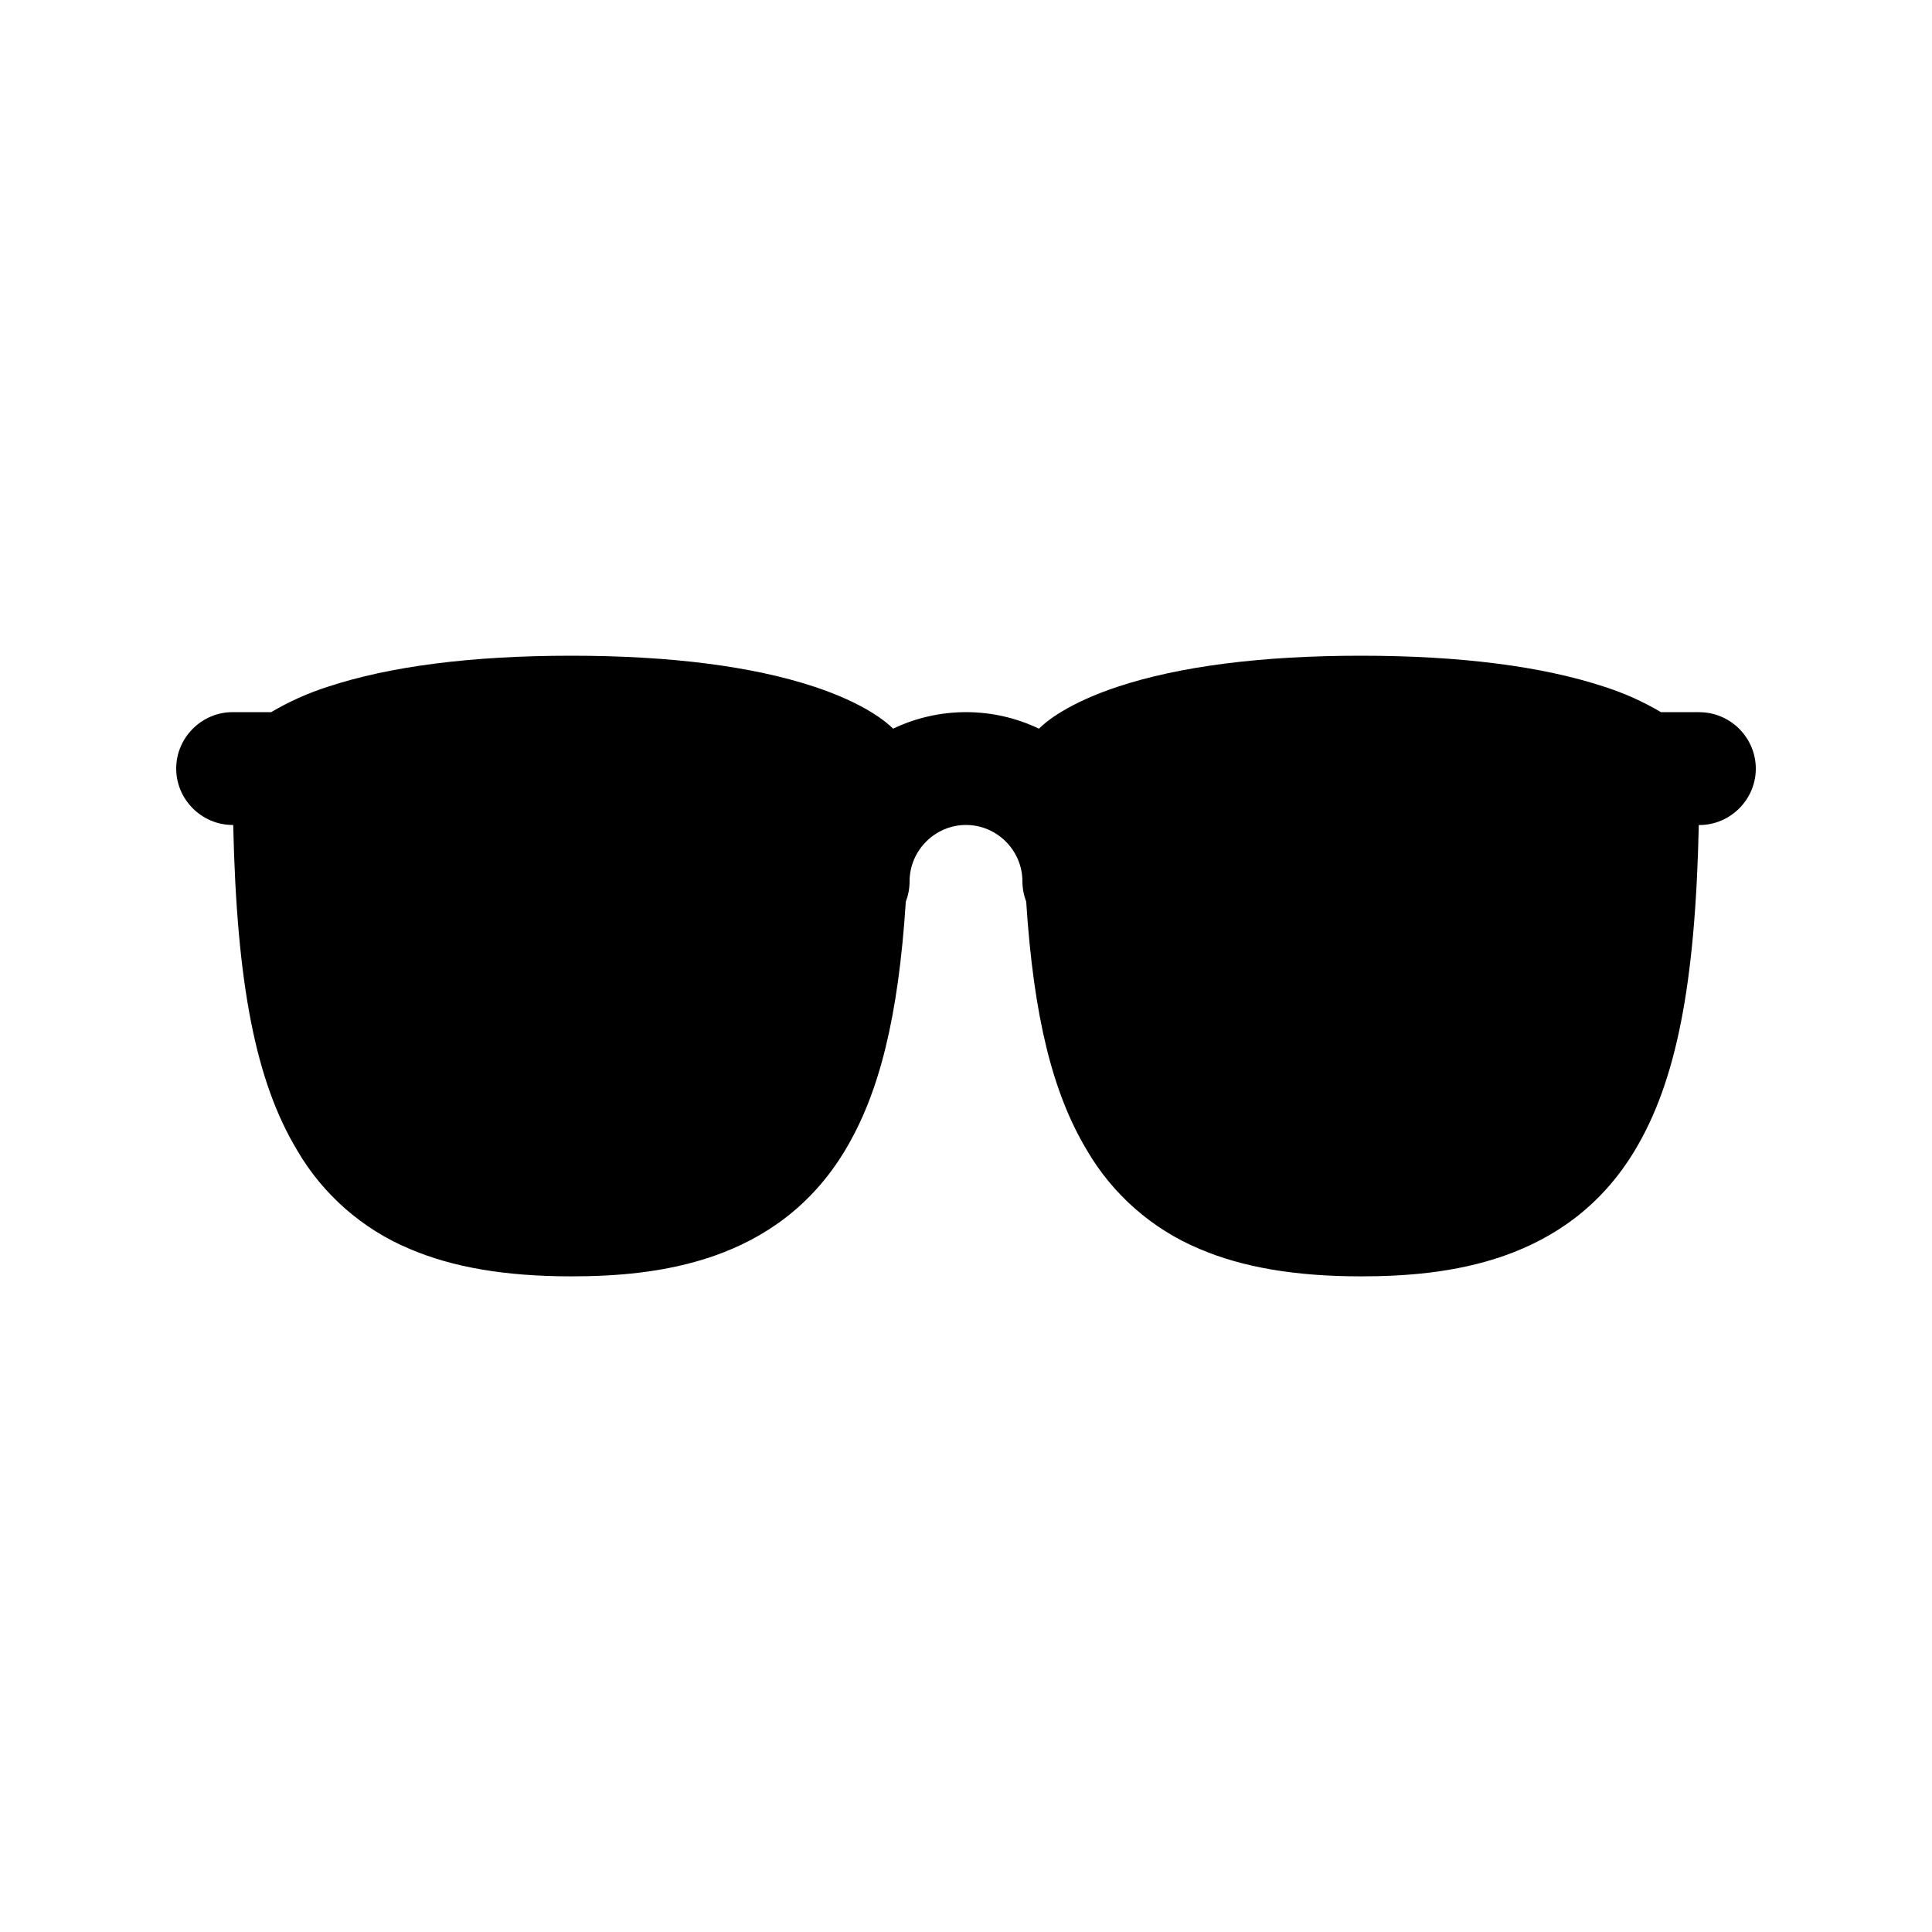<?xml version="1.0" encoding="UTF-8" standalone="no"?>
<!DOCTYPE svg PUBLIC "-//W3C//DTD SVG 1.1//EN" "http://www.w3.org/Graphics/SVG/1.1/DTD/svg11.dtd">
<svg width="100%" height="100%" viewBox="0 0 40 40" version="1.1" xmlns="http://www.w3.org/2000/svg" xmlns:xlink="http://www.w3.org/1999/xlink" xml:space="preserve" xmlns:serif="http://www.serif.com/" style="fill-rule:evenodd;clip-rule:evenodd;stroke-linejoin:round;stroke-miterlimit:2;">
    <g transform="matrix(0.073,0,0,0.073,20,20)">
        <g id="glasses.svg" transform="matrix(1,0,0,1,-256,-256)">
            <path d="M464,184L453.1,184C448.051,181.018 442.684,178.61 437.1,176.82C419.5,171 396.26,168 368,168C339.74,168 316.5,171 298.94,176.82C284.88,181.51 278.69,186.68 276.69,188.69C263.621,182.441 248.399,182.441 235.33,188.69C233.33,186.69 227.14,181.51 213.08,176.82C195.5,171 172.26,168 144,168C115.74,168 92.5,171 74.94,176.82C69.356,178.61 63.989,181.018 58.94,184L48,184C39.223,184 32,191.223 32,200C32,208.777 39.223,216 48,216L48.17,216C49.17,261.46 54.61,288.78 66.28,308.23C73.589,320.785 84.799,330.619 98.2,336.23C110.43,341.47 125.42,344.02 144,344.02C168.15,344.02 202.48,340.31 221.72,308.25C231.4,292.11 236.81,270.56 238.93,237.73C239.635,235.902 239.997,233.959 240,232C240,223.223 247.223,216 256,216C264.777,216 272,223.223 272,232C272.005,233.953 272.368,235.888 273.07,237.71C275.19,270.54 280.6,292.09 290.28,308.23C297.589,320.785 308.799,330.619 322.2,336.23C334.43,341.47 349.42,344.02 368,344.02C392.15,344.02 426.48,340.31 445.72,308.25C457.39,288.8 462.85,261.48 463.83,216.02L464,216.02C472.777,216.02 480,208.797 480,200.02C480,191.243 472.777,184.02 464,184.02L464,184Z" style="fill-rule:nonzero;"/>
        </g>
        <g id="glasses.svg1" serif:id="glasses.svg">
        </g>
    </g>
</svg>
